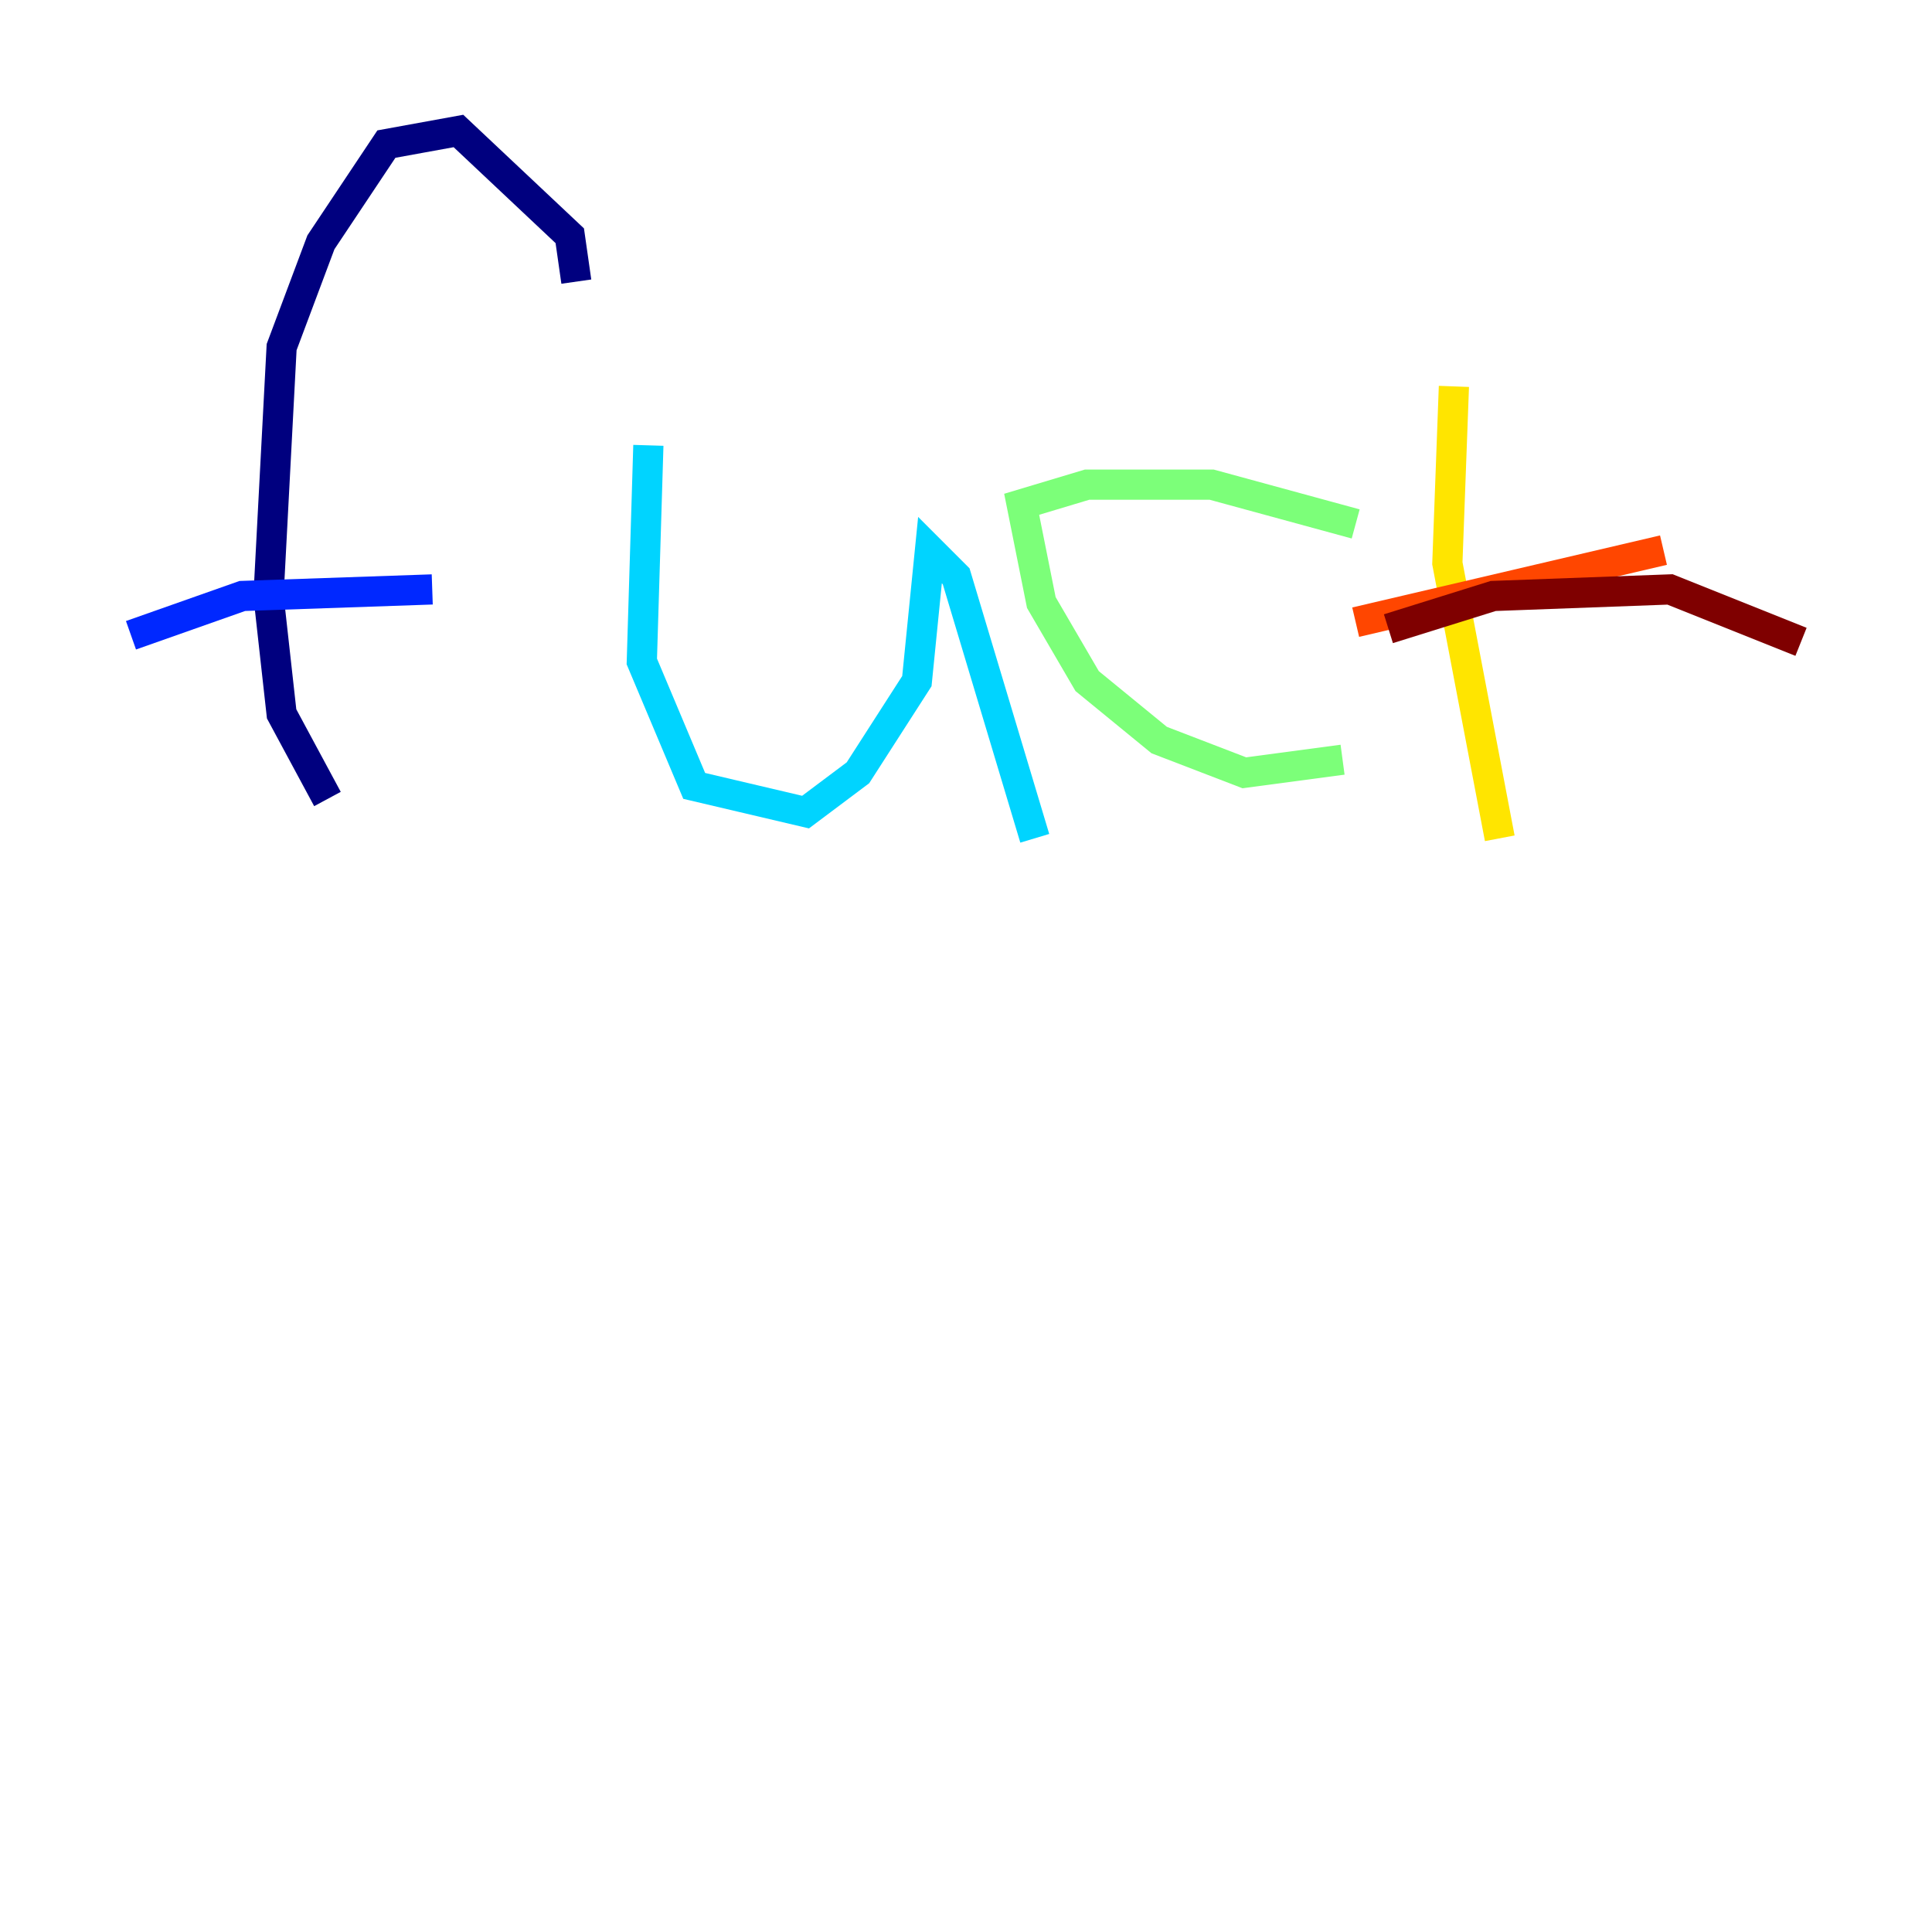 <?xml version="1.0" encoding="utf-8" ?>
<svg baseProfile="tiny" height="128" version="1.2" viewBox="0,0,128,128" width="128" xmlns="http://www.w3.org/2000/svg" xmlns:ev="http://www.w3.org/2001/xml-events" xmlns:xlink="http://www.w3.org/1999/xlink"><defs /><polyline fill="none" points="21.695,52.936 18.658,47.295 17.79,39.485 18.658,22.997 21.261,16.054 25.6,9.546 30.373,8.678 37.749,15.62 38.183,18.658" stroke="#00007f" stroke-width="2" /><polyline fill="none" points="8.678,42.088 16.054,39.485 28.637,39.051" stroke="#0028ff" stroke-width="2" /><polyline fill="none" points="42.956,29.505 42.522,43.824 45.993,52.068 53.37,53.803 56.841,51.2 60.746,45.125 61.614,36.447 63.349,38.183 68.556,55.539" stroke="#00d4ff" stroke-width="2" /><polyline fill="none" points="88.949,50.332 82.441,51.2 76.8,49.031 72.027,45.125 68.99,39.919 67.688,33.41 72.027,32.108 80.271,32.108 89.817,34.712" stroke="#7cff79" stroke-width="2" /><polyline fill="none" points="96.325,25.6 95.891,37.315 99.363,55.539" stroke="#ffe500" stroke-width="2" /><polyline fill="none" points="89.817,41.22 110.21,36.447" stroke="#ff4600" stroke-width="2" /><polyline fill="none" points="91.986,41.654 98.929,39.485 110.644,39.051 119.322,42.522" stroke="#7f0000" stroke-width="2" /></svg>